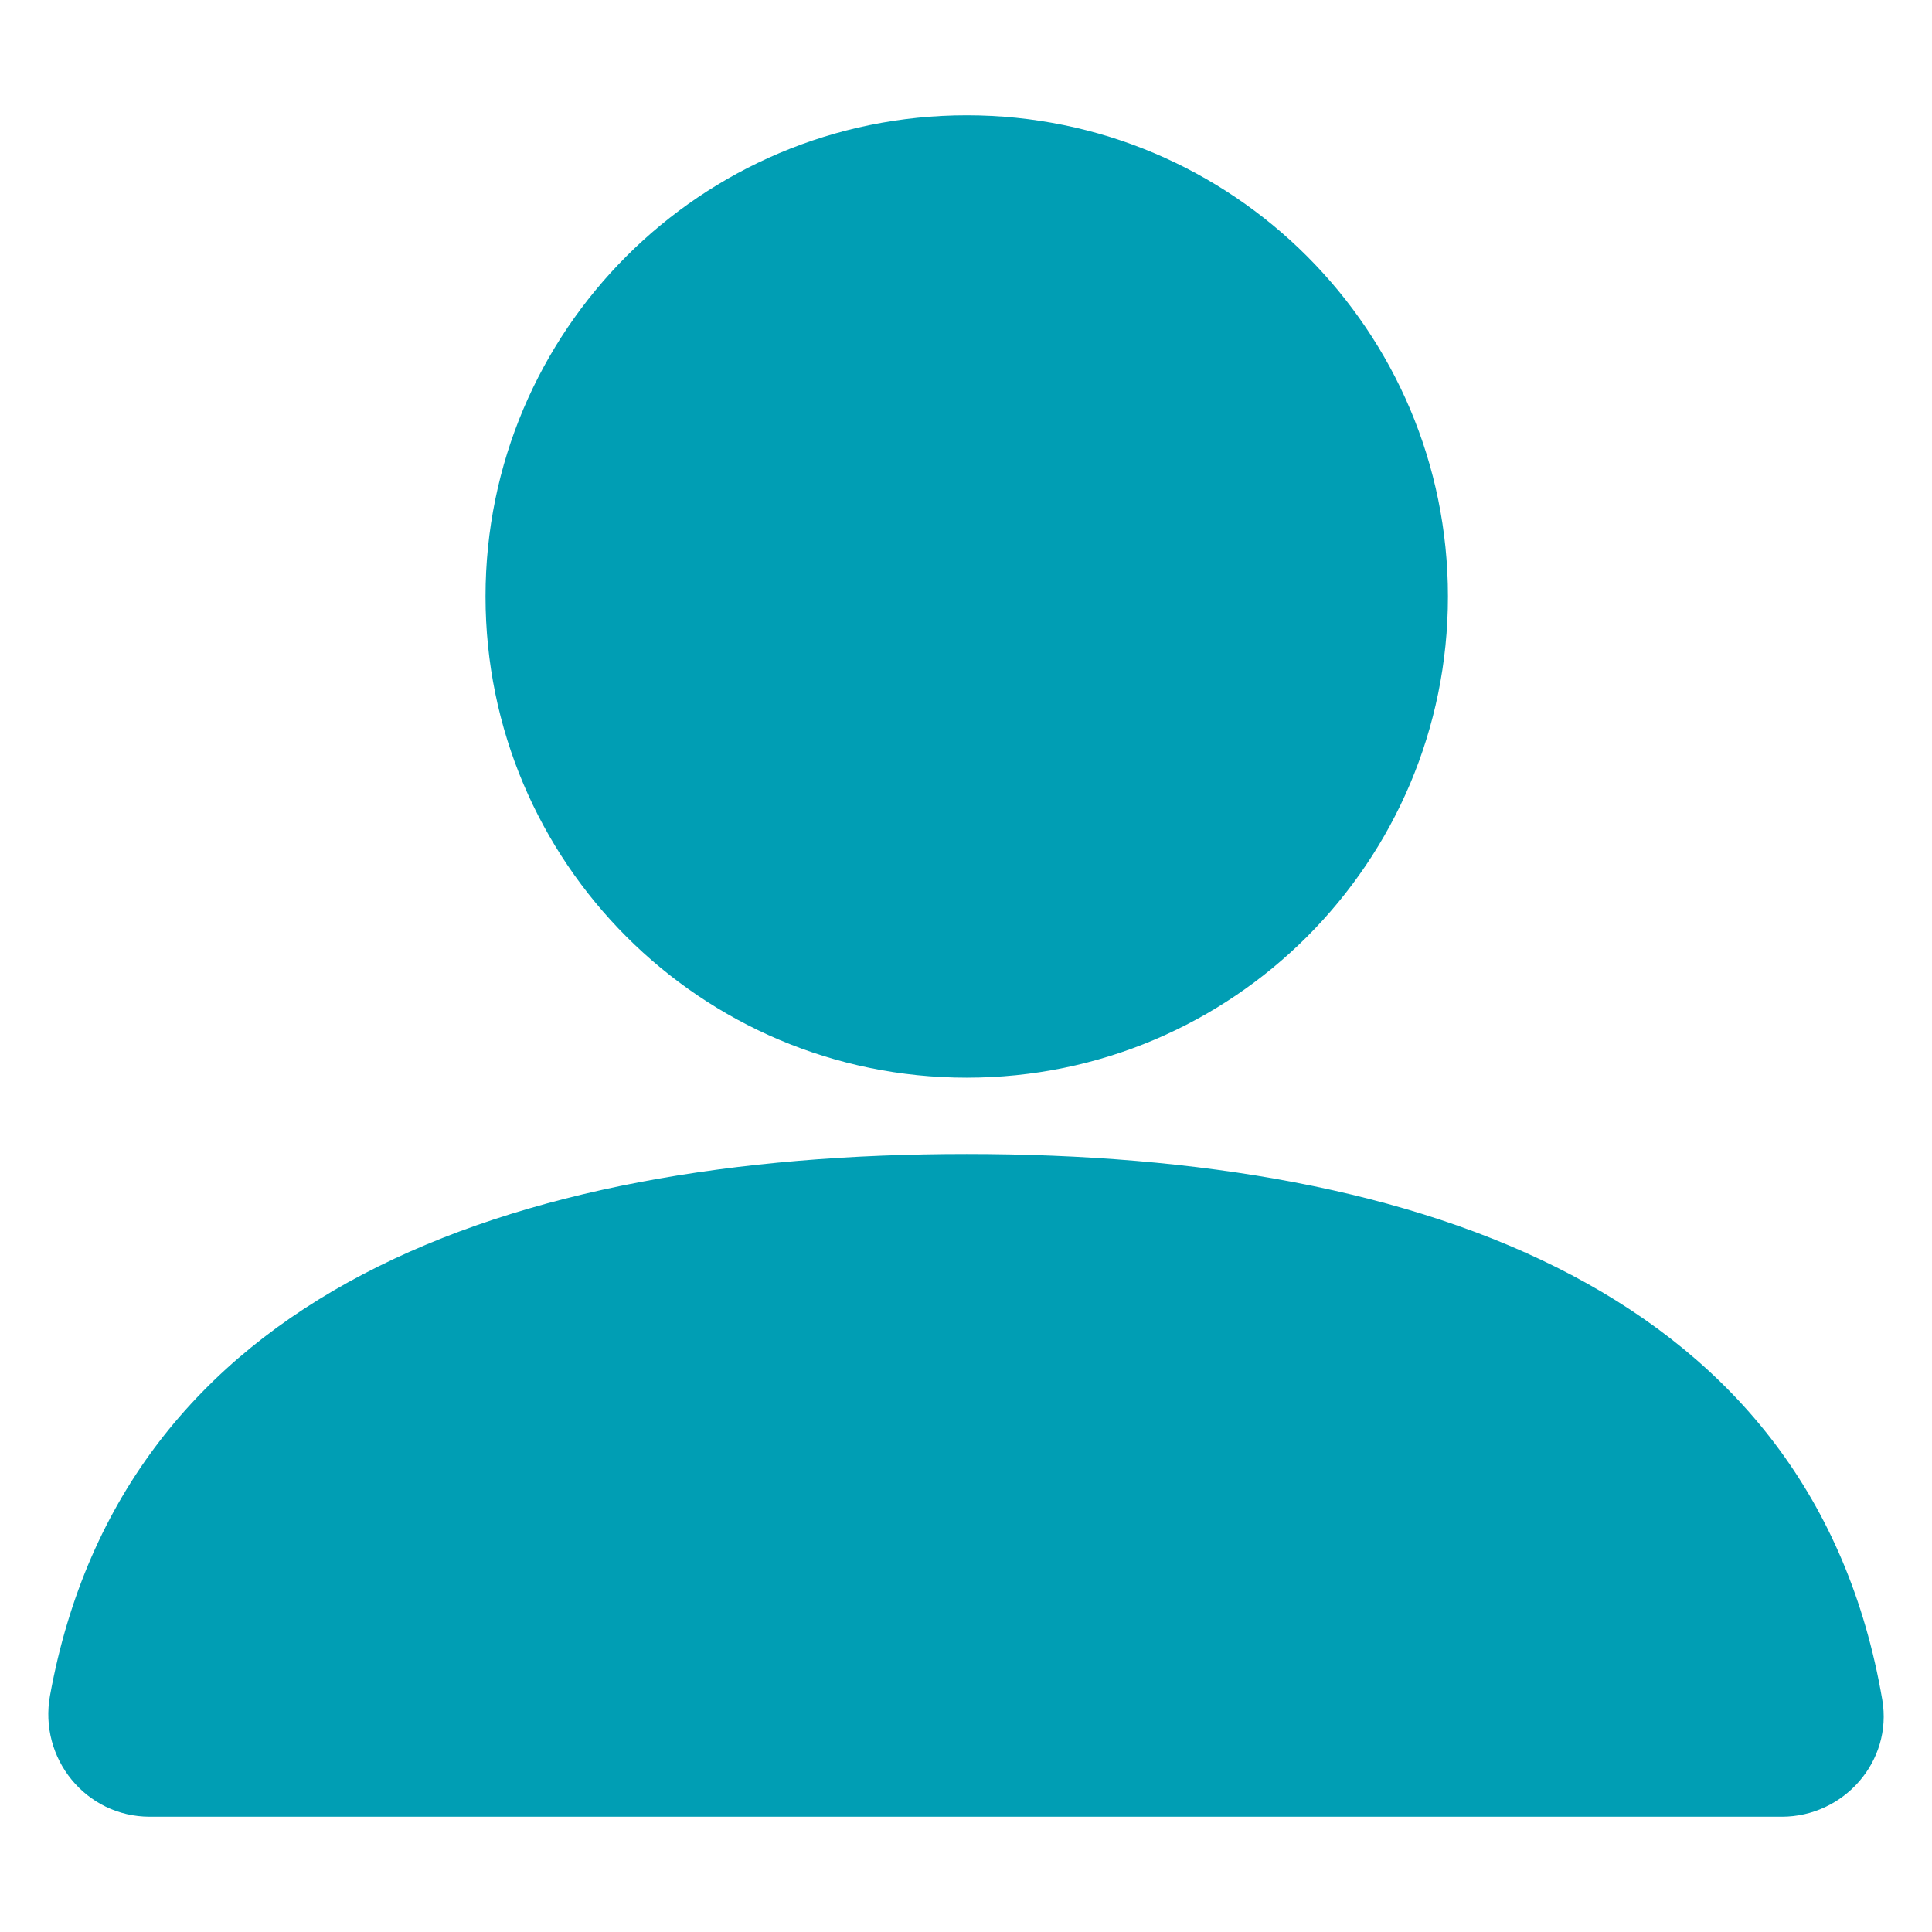 <svg width="66" height="66" viewBox="0 0 66 66" fill="none" xmlns="http://www.w3.org/2000/svg">
<path d="M33.025 36.815C42.104 36.815 49.464 29.455 49.464 20.376C49.464 11.297 42.104 3.938 33.025 3.938C23.946 3.938 16.586 11.297 16.586 20.376C16.586 29.455 23.946 36.815 33.025 36.815Z" fill="#009EB4"/>
<path d="M60.867 62.062H5.119C2.932 62.062 1.317 60.07 1.709 57.919C4.205 44.196 17.316 39.423 33.022 39.423C48.791 39.423 61.94 44.236 64.302 58.071C64.659 60.165 62.992 62.062 60.867 62.062Z" fill="#009EB4"/>
</svg>

